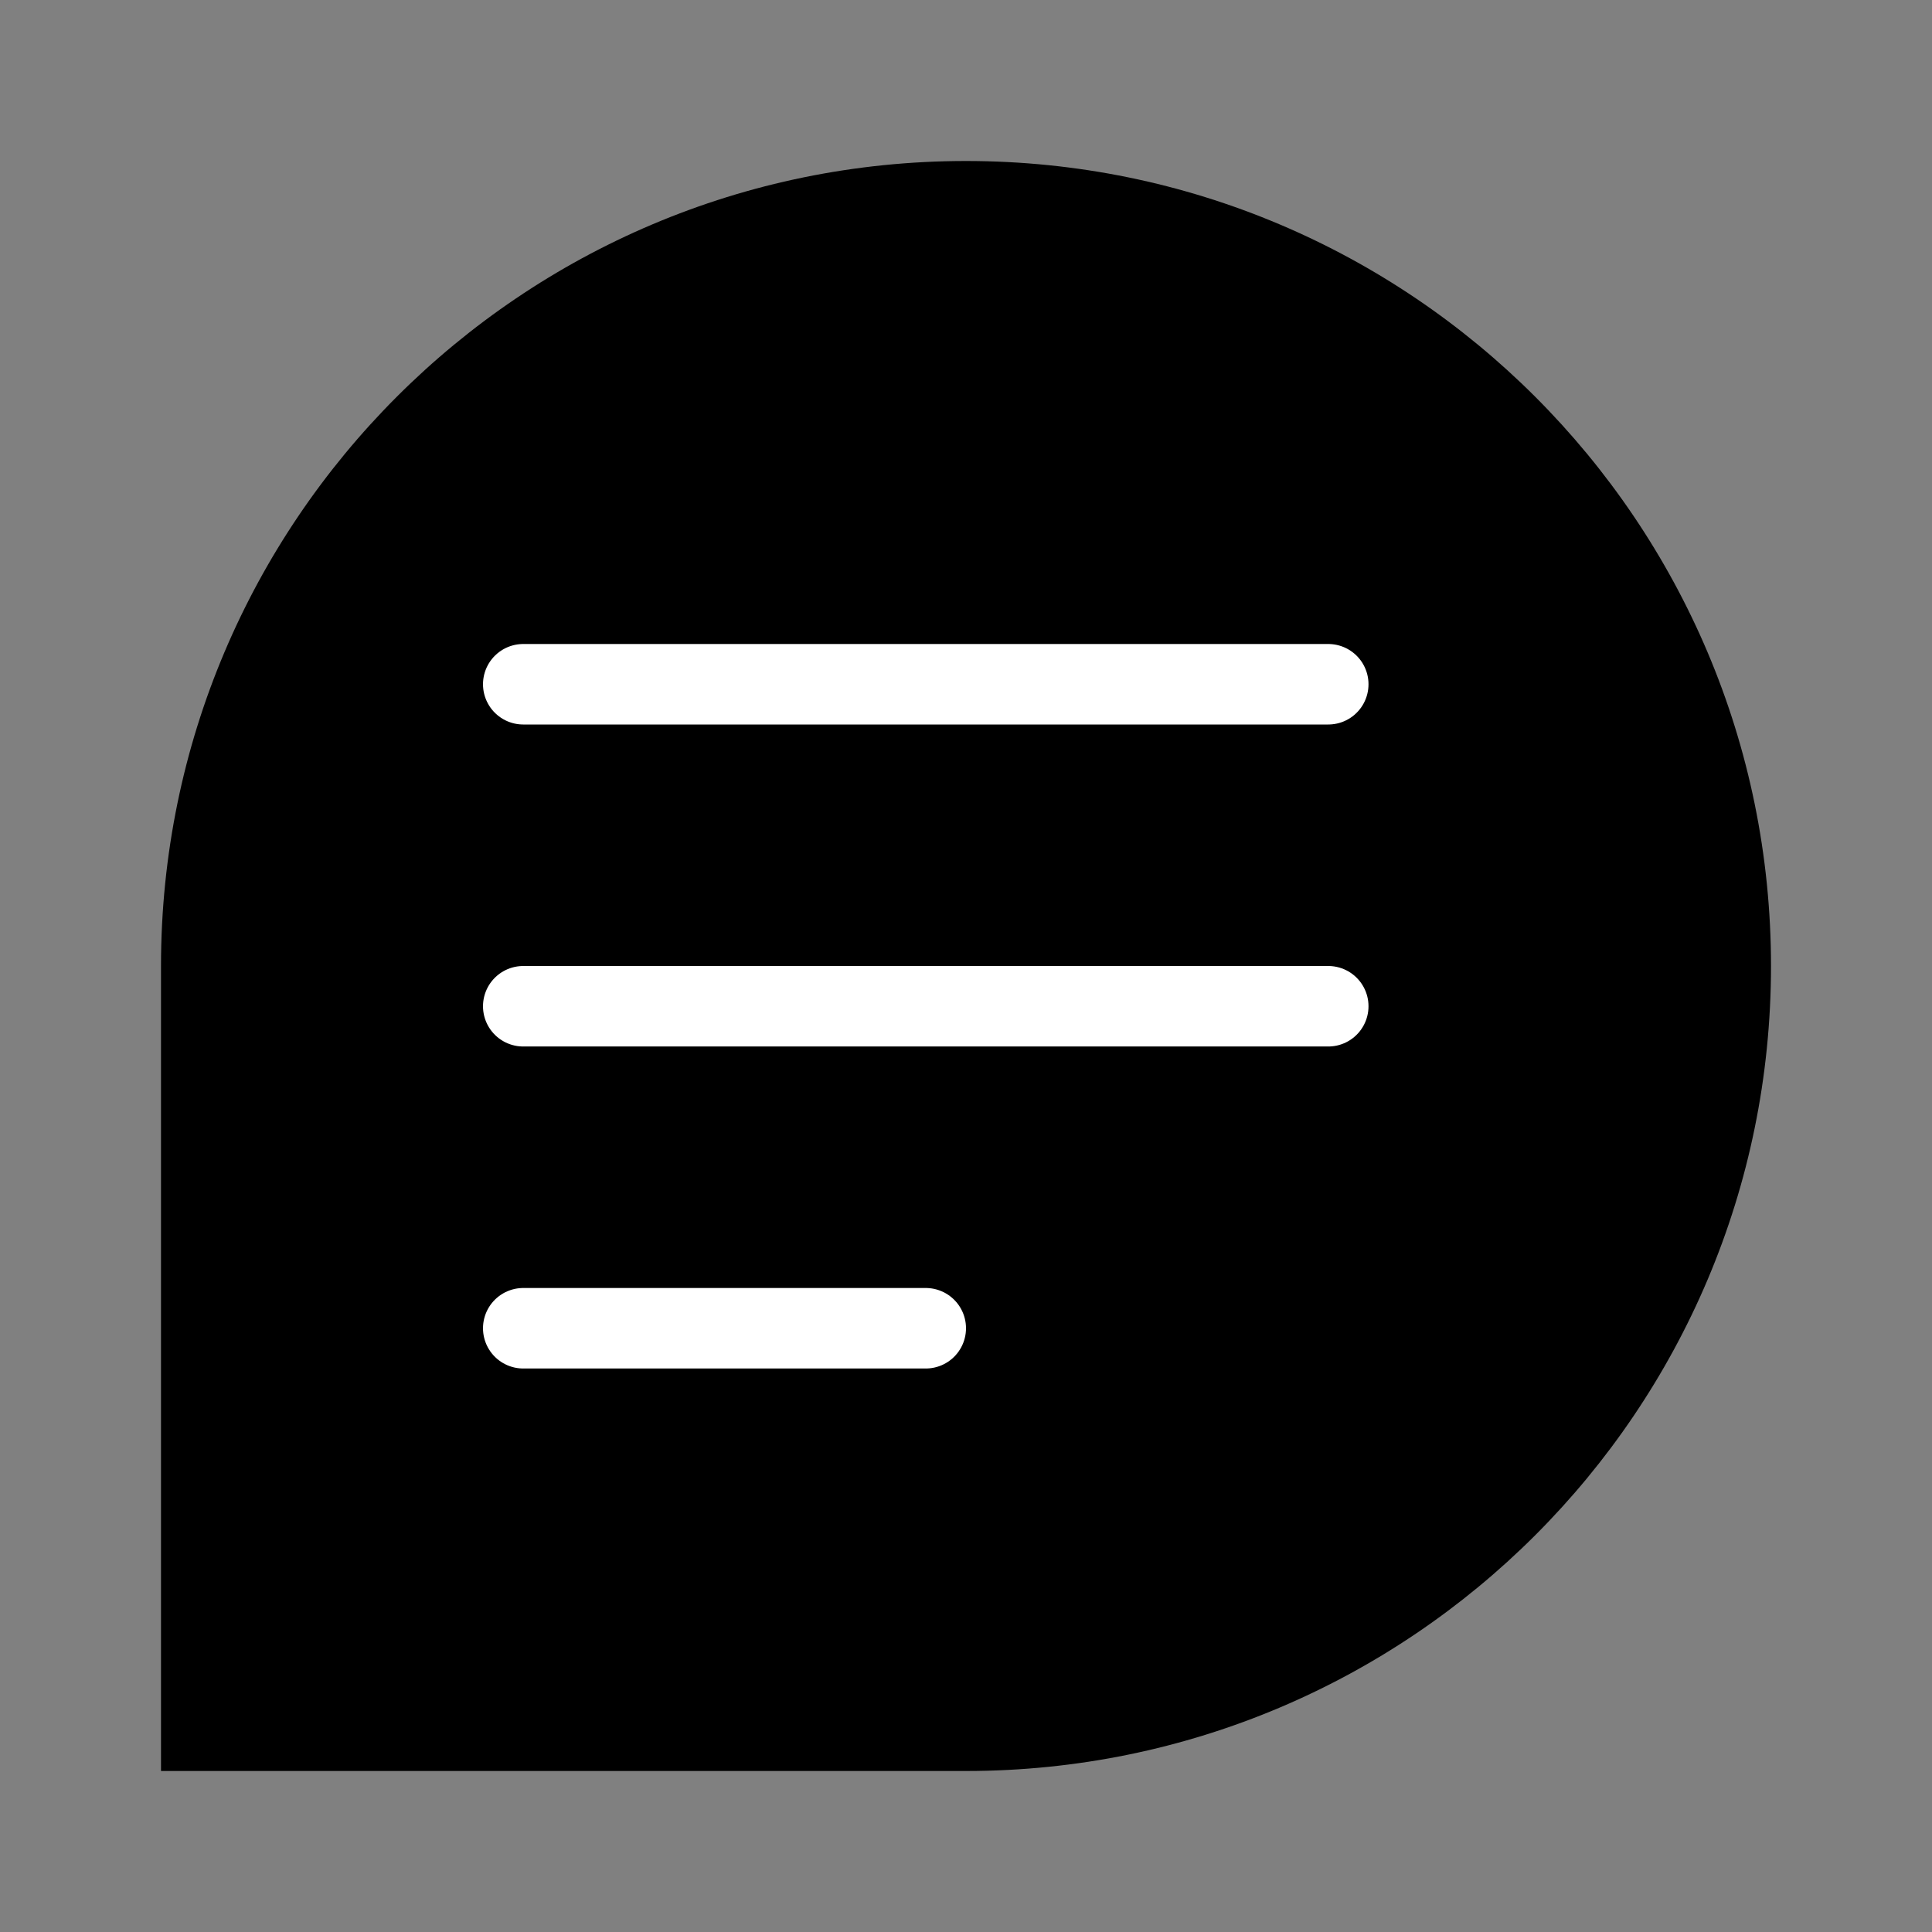 <svg width="24" height="24" viewBox="0 0 24 24" fill="none" xmlns="http://www.w3.org/2000/svg">
<rect x="0" y="0" width="24" height="24" fill="#808080" stroke="none"/>
<path d="M2 12C2 6.477 6.477 2 12 2C17.523 2 22 6.477 22 12C22 17.523 17.523 22 12 22H2V12Z" fill="black"/>
<path d="M6.5 8.5H16.5" stroke="white" stroke-linecap="round"/>
<path d="M6.5 12.5H16.5" stroke="white" stroke-linecap="round"/>
<path d="M6.5 16.5H11.5" stroke="white" stroke-linecap="round"/>
</svg>
